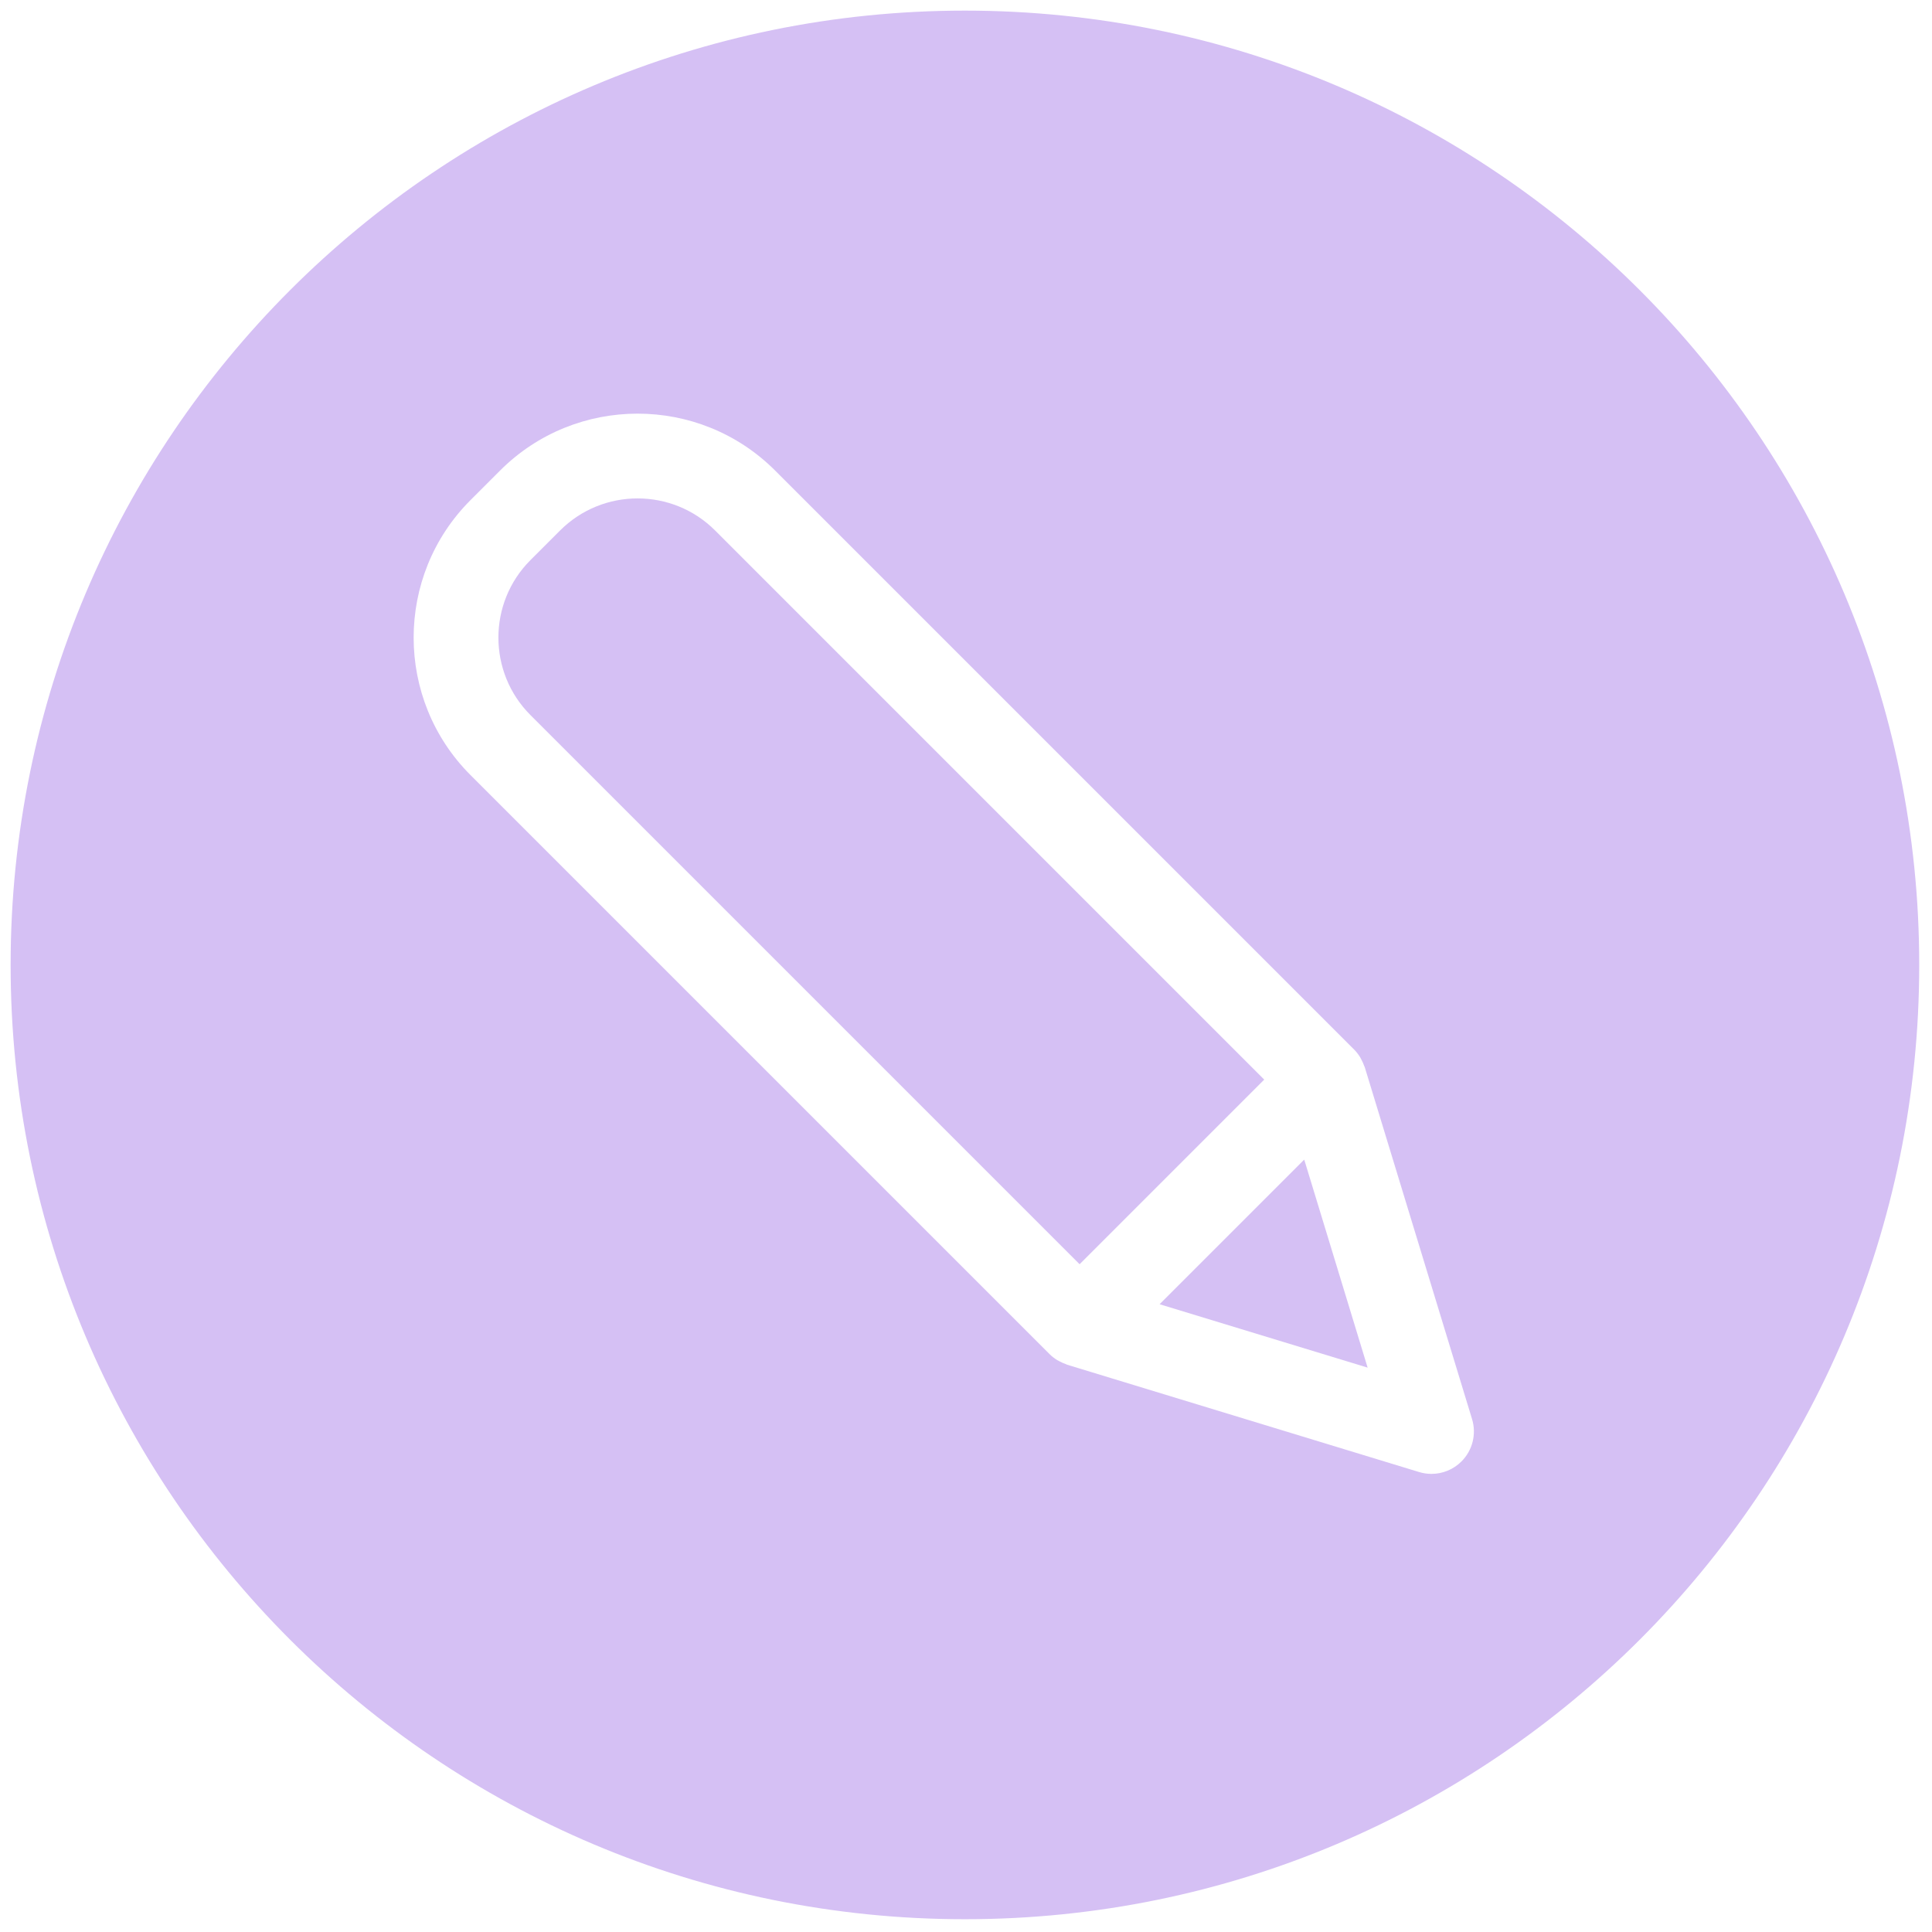 <svg xmlns="http://www.w3.org/2000/svg" xmlns:xlink="http://www.w3.org/1999/xlink" version="1.1" width="256" height="256" viewBox="0 0 256 256" xml:space="preserve">

<defs>
</defs>
<g style="stroke: none; stroke-width: 0; stroke-dasharray: none; stroke-linecap: butt; stroke-linejoin: miter; stroke-miterlimit: 10; fill: none; fill-rule: nonzero; opacity: 1;" transform="translate(1.407 1.407) scale(2.81 2.81)" >
	<path d="M 59.113 50.408 L 33.219 24.513 c -2.015 -2.014 -5.292 -2.015 -7.308 0 l -1.398 1.398 c -2.015 2.015 -2.015 5.293 0 7.308 l 25.895 25.895 L 59.113 50.408 z" style="stroke: none; stroke-width: 1; stroke-dasharray: none; stroke-linecap: butt; stroke-linejoin: miter; stroke-miterlimit: 10; fill: rgb(213, 192, 244); fill-rule: nonzero; opacity: 1;" transform=" matrix(1 0 0 1 0 0) " stroke-linecap="round" />
	<polygon points="54.18,61 63.99,63.99 61,54.18 " style="stroke: none; stroke-width: 1; stroke-dasharray: none; stroke-linecap: butt; stroke-linejoin: miter; stroke-miterlimit: 10; fill: rgb(213, 192, 244); fill-rule: nonzero; opacity: 1;" transform="  matrix(1 0 0 1 0 0) "/>
	<path d="M 45 0 C 20.147 0 0 20.147 0 45 c 0 24.853 20.147 45 45 45 s 45 -20.147 45 -45 C 90 20.147 69.853 0 45 0 z M 68.414 68.414 C 68.033 68.795 67.522 69 67 69 c -0.195 0 -0.392 -0.028 -0.583 -0.087 l -16.592 -5.059 c -0.022 -0.007 -0.041 -0.021 -0.063 -0.028 c -0.102 -0.035 -0.201 -0.08 -0.297 -0.132 c -0.038 -0.02 -0.077 -0.037 -0.114 -0.06 c -0.126 -0.079 -0.247 -0.169 -0.357 -0.279 L 21.685 36.047 c -3.574 -3.574 -3.574 -9.39 0 -12.964 l 1.398 -1.398 c 3.574 -3.574 9.39 -3.574 12.964 0 l 27.309 27.309 c 0.11 0.11 0.2 0.231 0.279 0.357 c 0.023 0.037 0.039 0.076 0.06 0.114 c 0.052 0.097 0.097 0.195 0.132 0.297 c 0.008 0.022 0.021 0.041 0.028 0.063 l 5.059 16.592 C 69.129 67.124 68.937 67.892 68.414 68.414 z" style="stroke: none; stroke-width: 1; stroke-dasharray: none; stroke-linecap: butt; stroke-linejoin: miter; stroke-miterlimit: 10; fill: rgb(213, 192, 244); fill-rule: nonzero; opacity: 1;" transform=" matrix(1 0 0 1 0 0) " stroke-linecap="round" />
</g>
</svg>